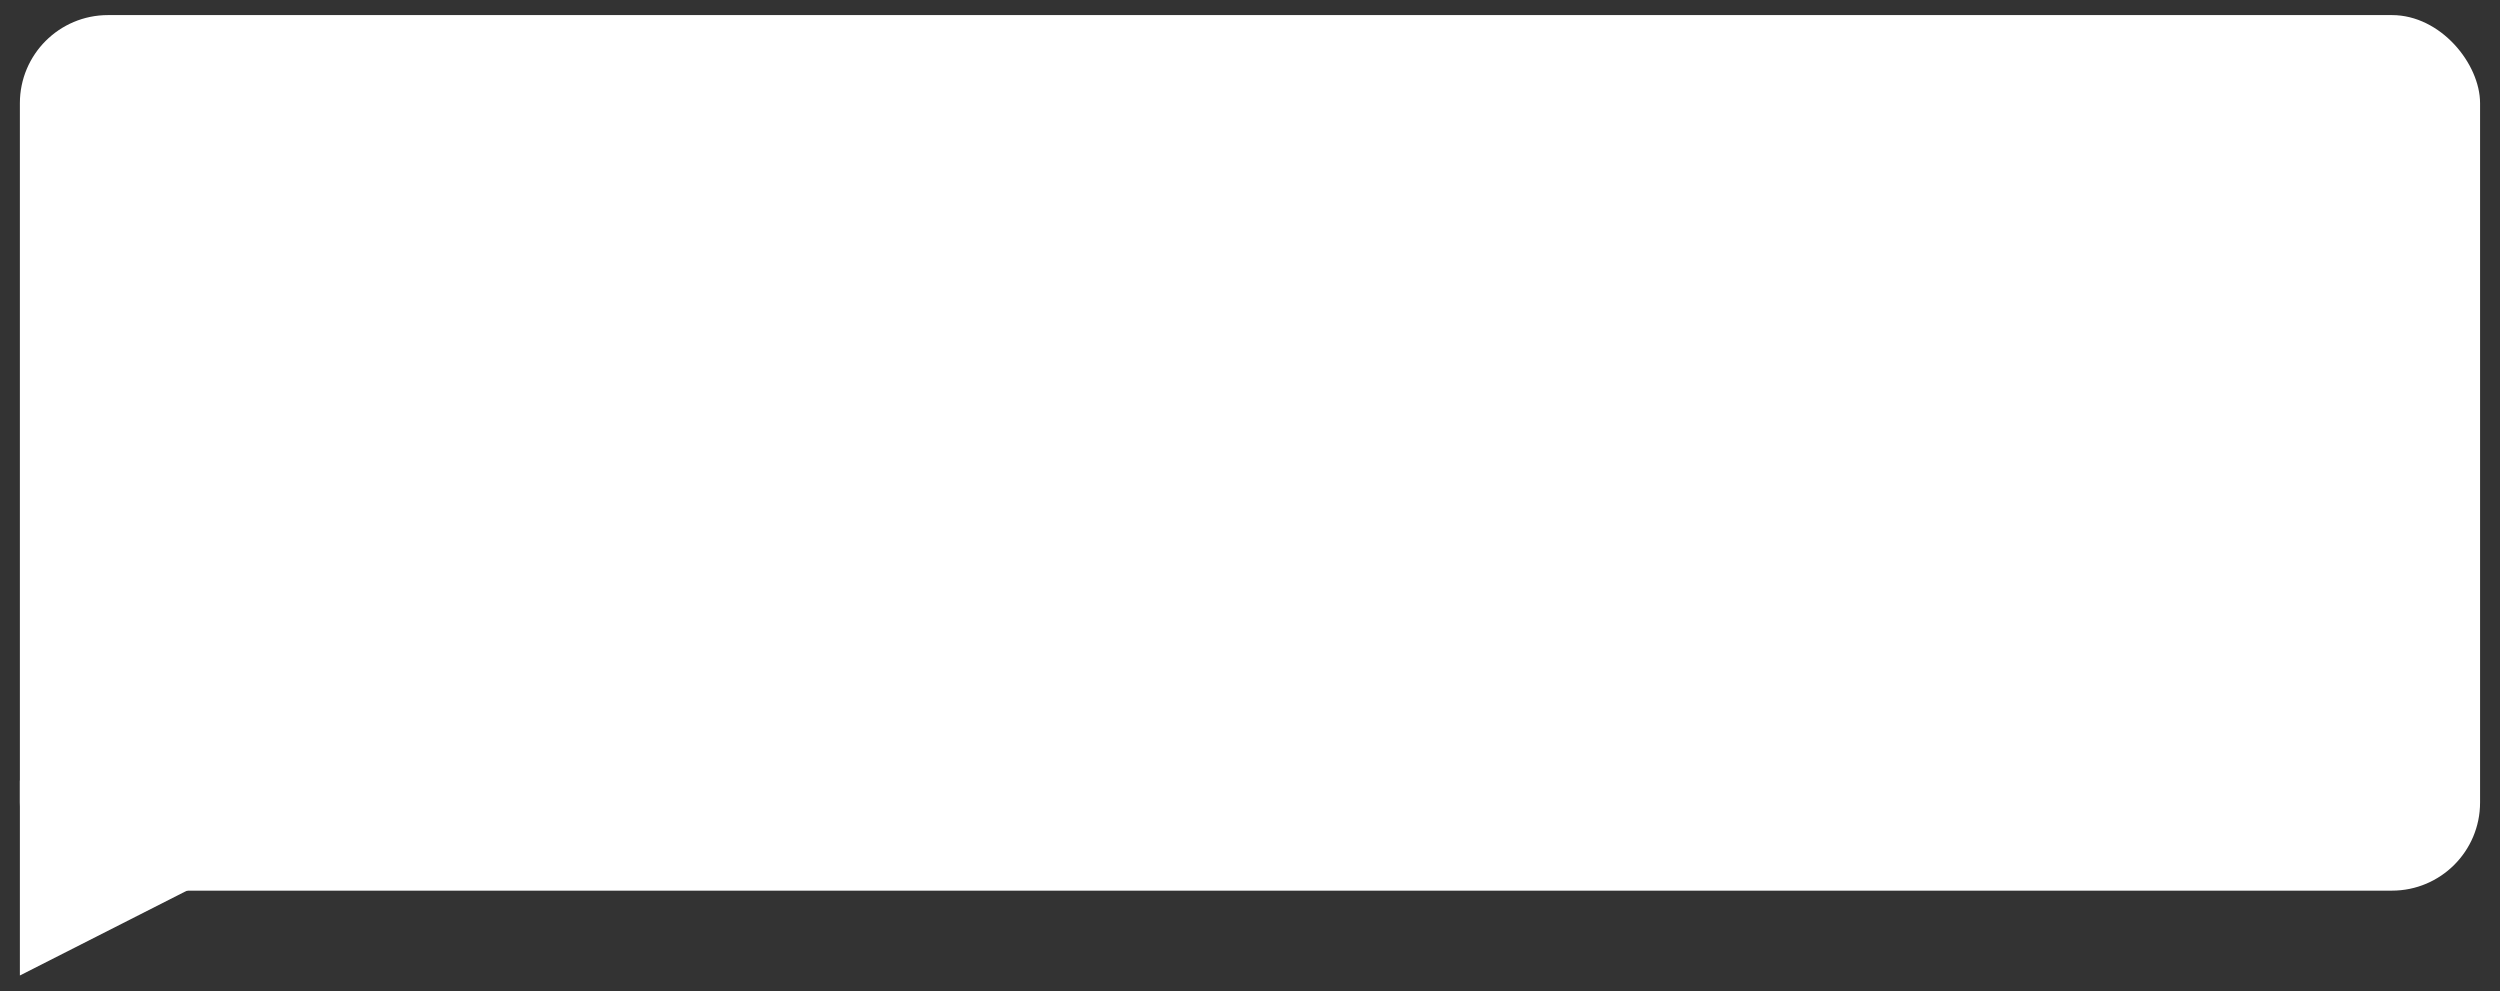 <?xml version="1.0" encoding="UTF-8"?>
<svg id="Layer_1" xmlns="http://www.w3.org/2000/svg" version="1.1" viewBox="0 0 454 180">
  <rect x="0" y="0" width="454" height="180" fill="#333333" stroke="none"/>
  <!-- Generator: Adobe Illustrator 29.8.1, SVG Export Plug-In . SVG Version: 2.1.1 Build 2)  -->
  <defs>
    <style>
      .st0 {
        fill: #fff;
      }
    </style>
  </defs>
  <rect class="st0" x="3.61" y="2.74" width="446.77" height="159" rx="16" ry="16"/>
  <path class="st0" d="M3.61,177.15v-35.41h69.73L3.61,177.15Z"/>
</svg>